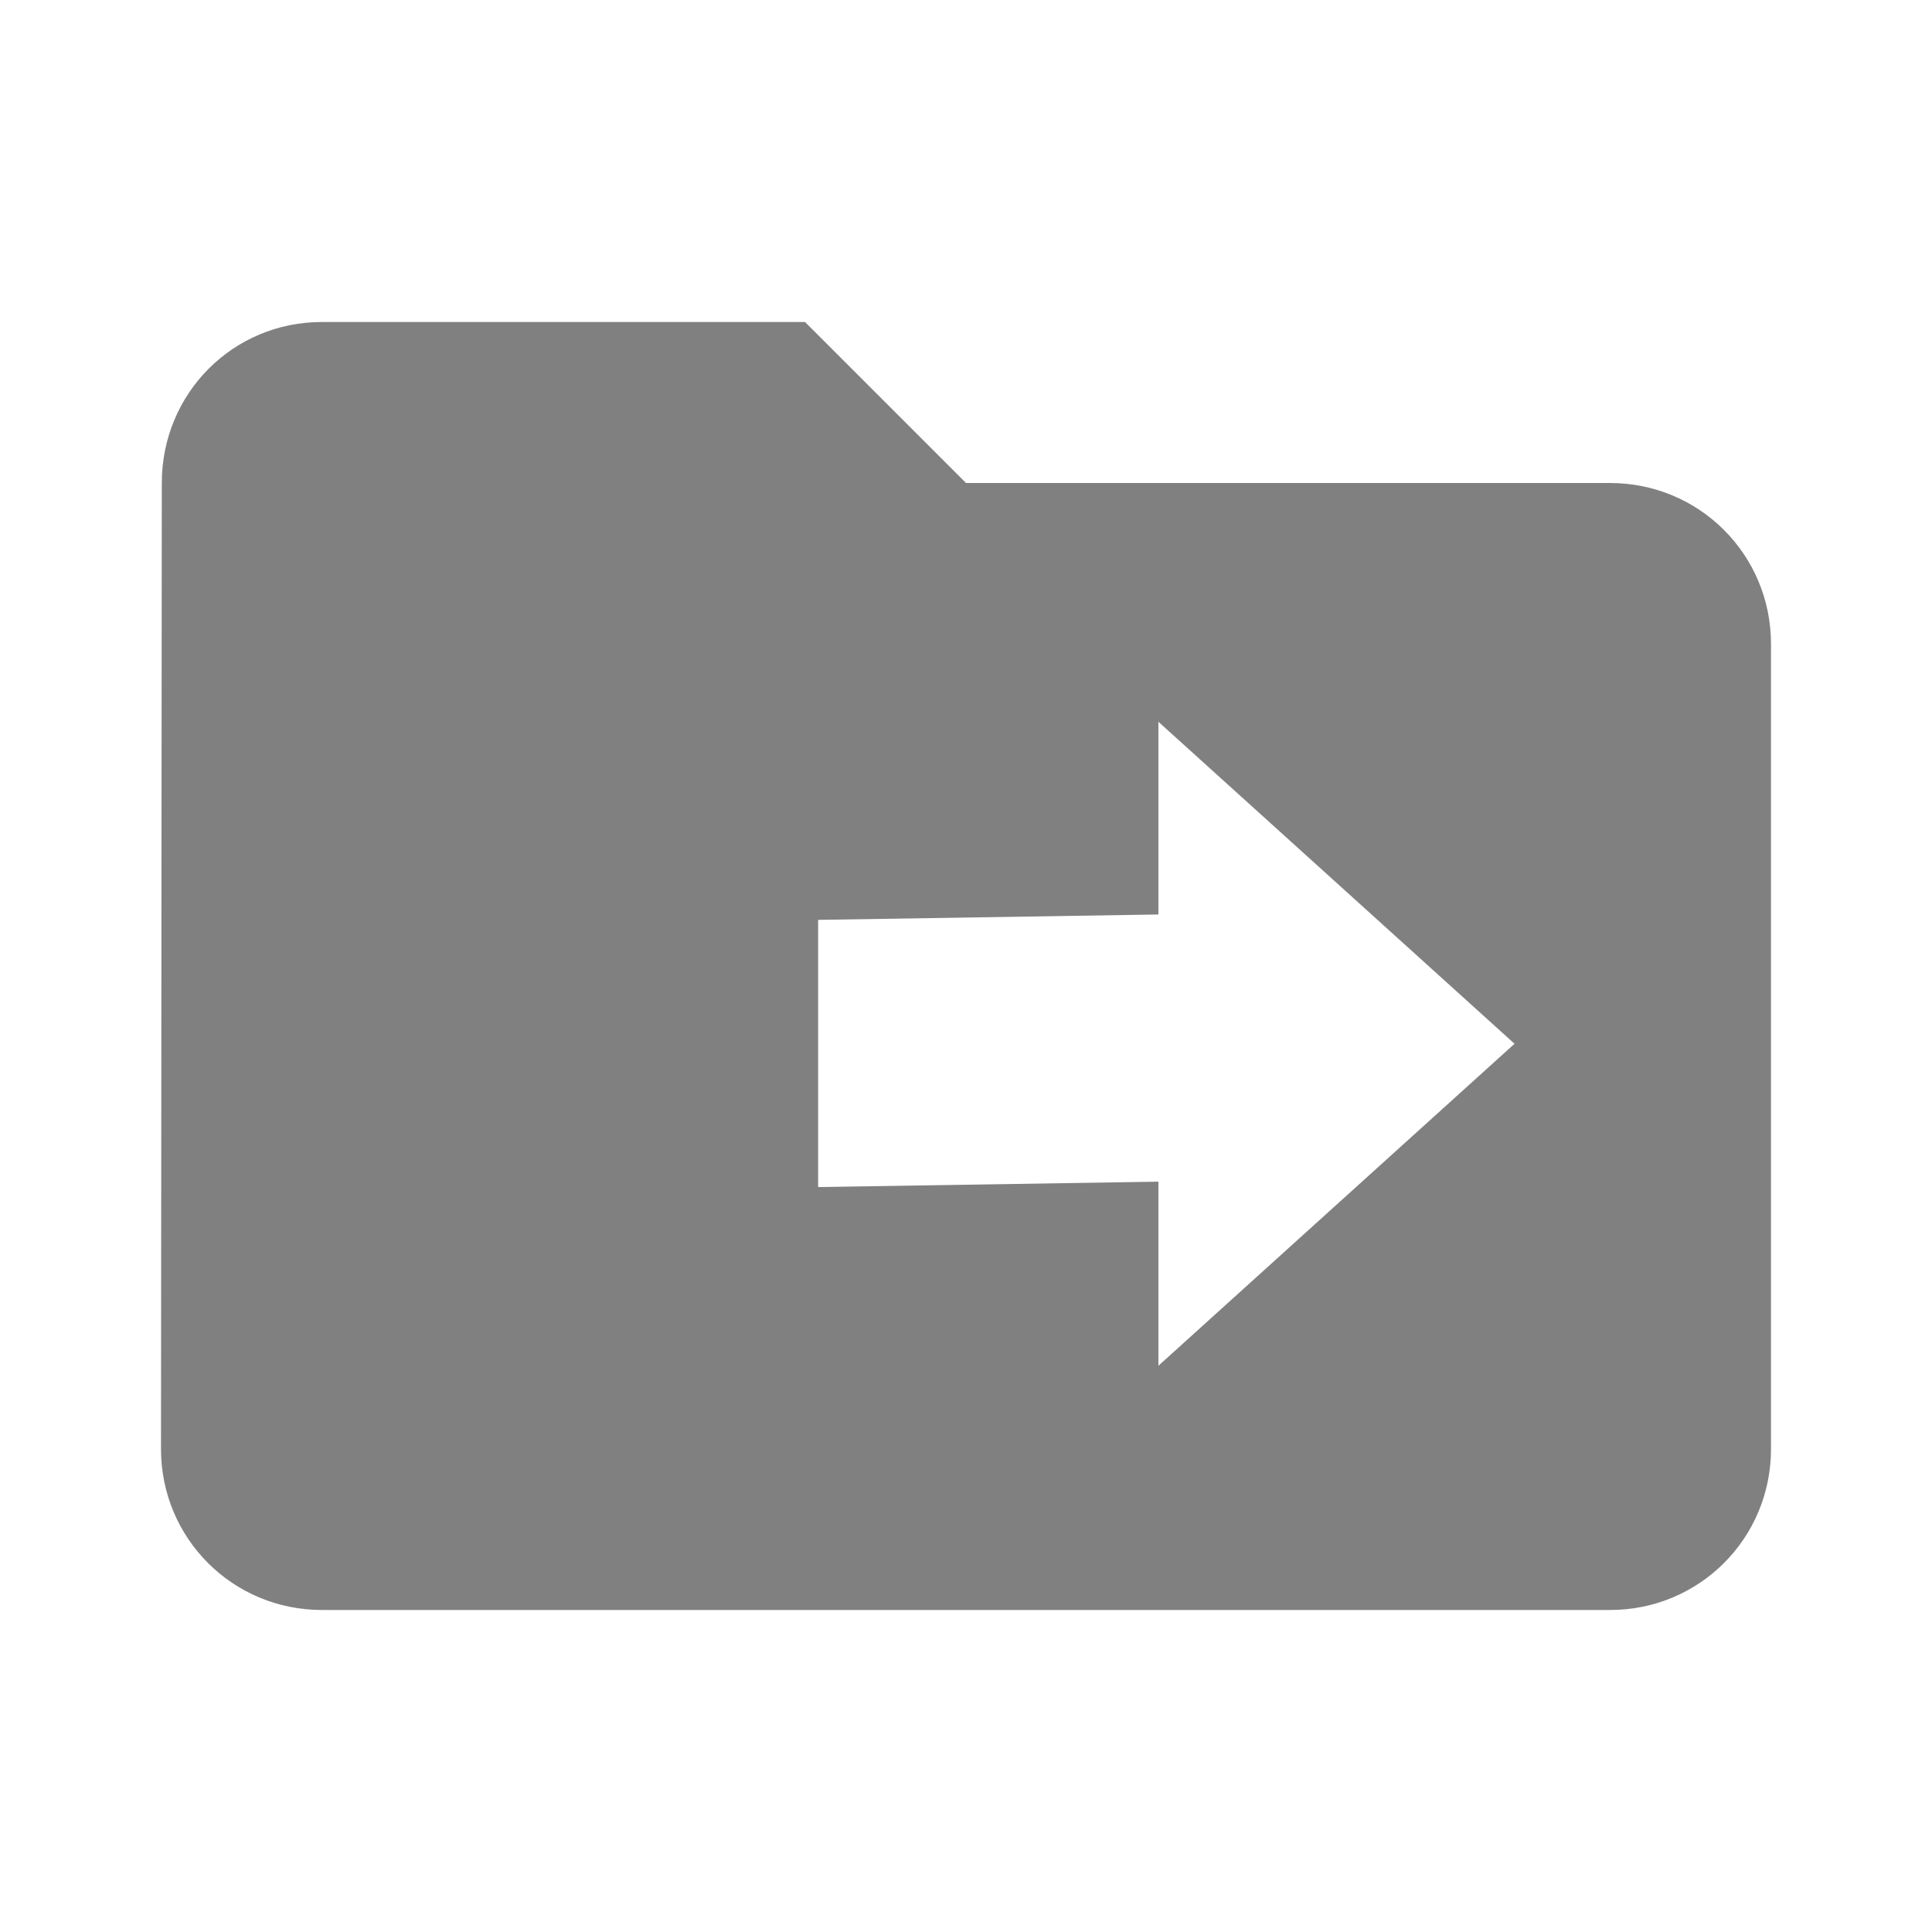 <?xml version="1.0" encoding="UTF-8" standalone="no"?>
<svg
   xmlns:dc="http://purl.org/dc/elements/1.1/"
   xmlns:cc="http://creativecommons.org/ns#"
   xmlns:rdf="http://www.w3.org/1999/02/22-rdf-syntax-ns#"
   xmlns:svg="http://www.w3.org/2000/svg"
   xmlns="http://www.w3.org/2000/svg"
   xmlns:sodipodi="http://sodipodi.sourceforge.net/DTD/sodipodi-0.dtd"
   xmlns:inkscape="http://www.inkscape.org/namespaces/inkscape"
   width="24"
   height="24"
   viewBox="0 0 24 24"
   id="svg8890"
   version="1.1"
   inkscape:version="0.91 r13725"
   sodipodi:docname="move_to.svg">
  <defs
     id="defs8896" />
  <sodipodi:namedview
     pagecolor="#ffffff"
     bordercolor="#666666"
     borderopacity="1"
     objecttolerance="10"
     gridtolerance="10"
     guidetolerance="10"
     inkscape:pageopacity="0"
     inkscape:pageshadow="2"
     inkscape:window-width="1079"
     inkscape:window-height="750"
     id="namedview8894"
     showgrid="false"
     inkscape:zoom="27.812867"
     inkscape:cx="13.31904"
     inkscape:cy="13.161644"
     inkscape:window-x="110"
     inkscape:window-y="6"
     inkscape:window-maximized="0"
     inkscape:current-layer="svg8890" />
  <path
     d="M 20,6 12,6 10,4 4,4 C 2.89,4 2.01,4.89 2.01,6 L 2,18 c 0,1.11 0.89,2 2,2 l 16,0 c 1.11,0 2,-0.89 2,-2 L 22,8 C 22,6.89 21.11,6 20,6 Z m -5.61,10.966 0,-2.287 -4.227,0.067 0,-3.319 4.227,-0.067 0,-2.394 4.424,4 z"
     id="path8892"
     style="fill:#808080"
     inkscape:connector-curvature="0"
     sodipodi:nodetypes="sccsccssssscccccccc" />
</svg>
